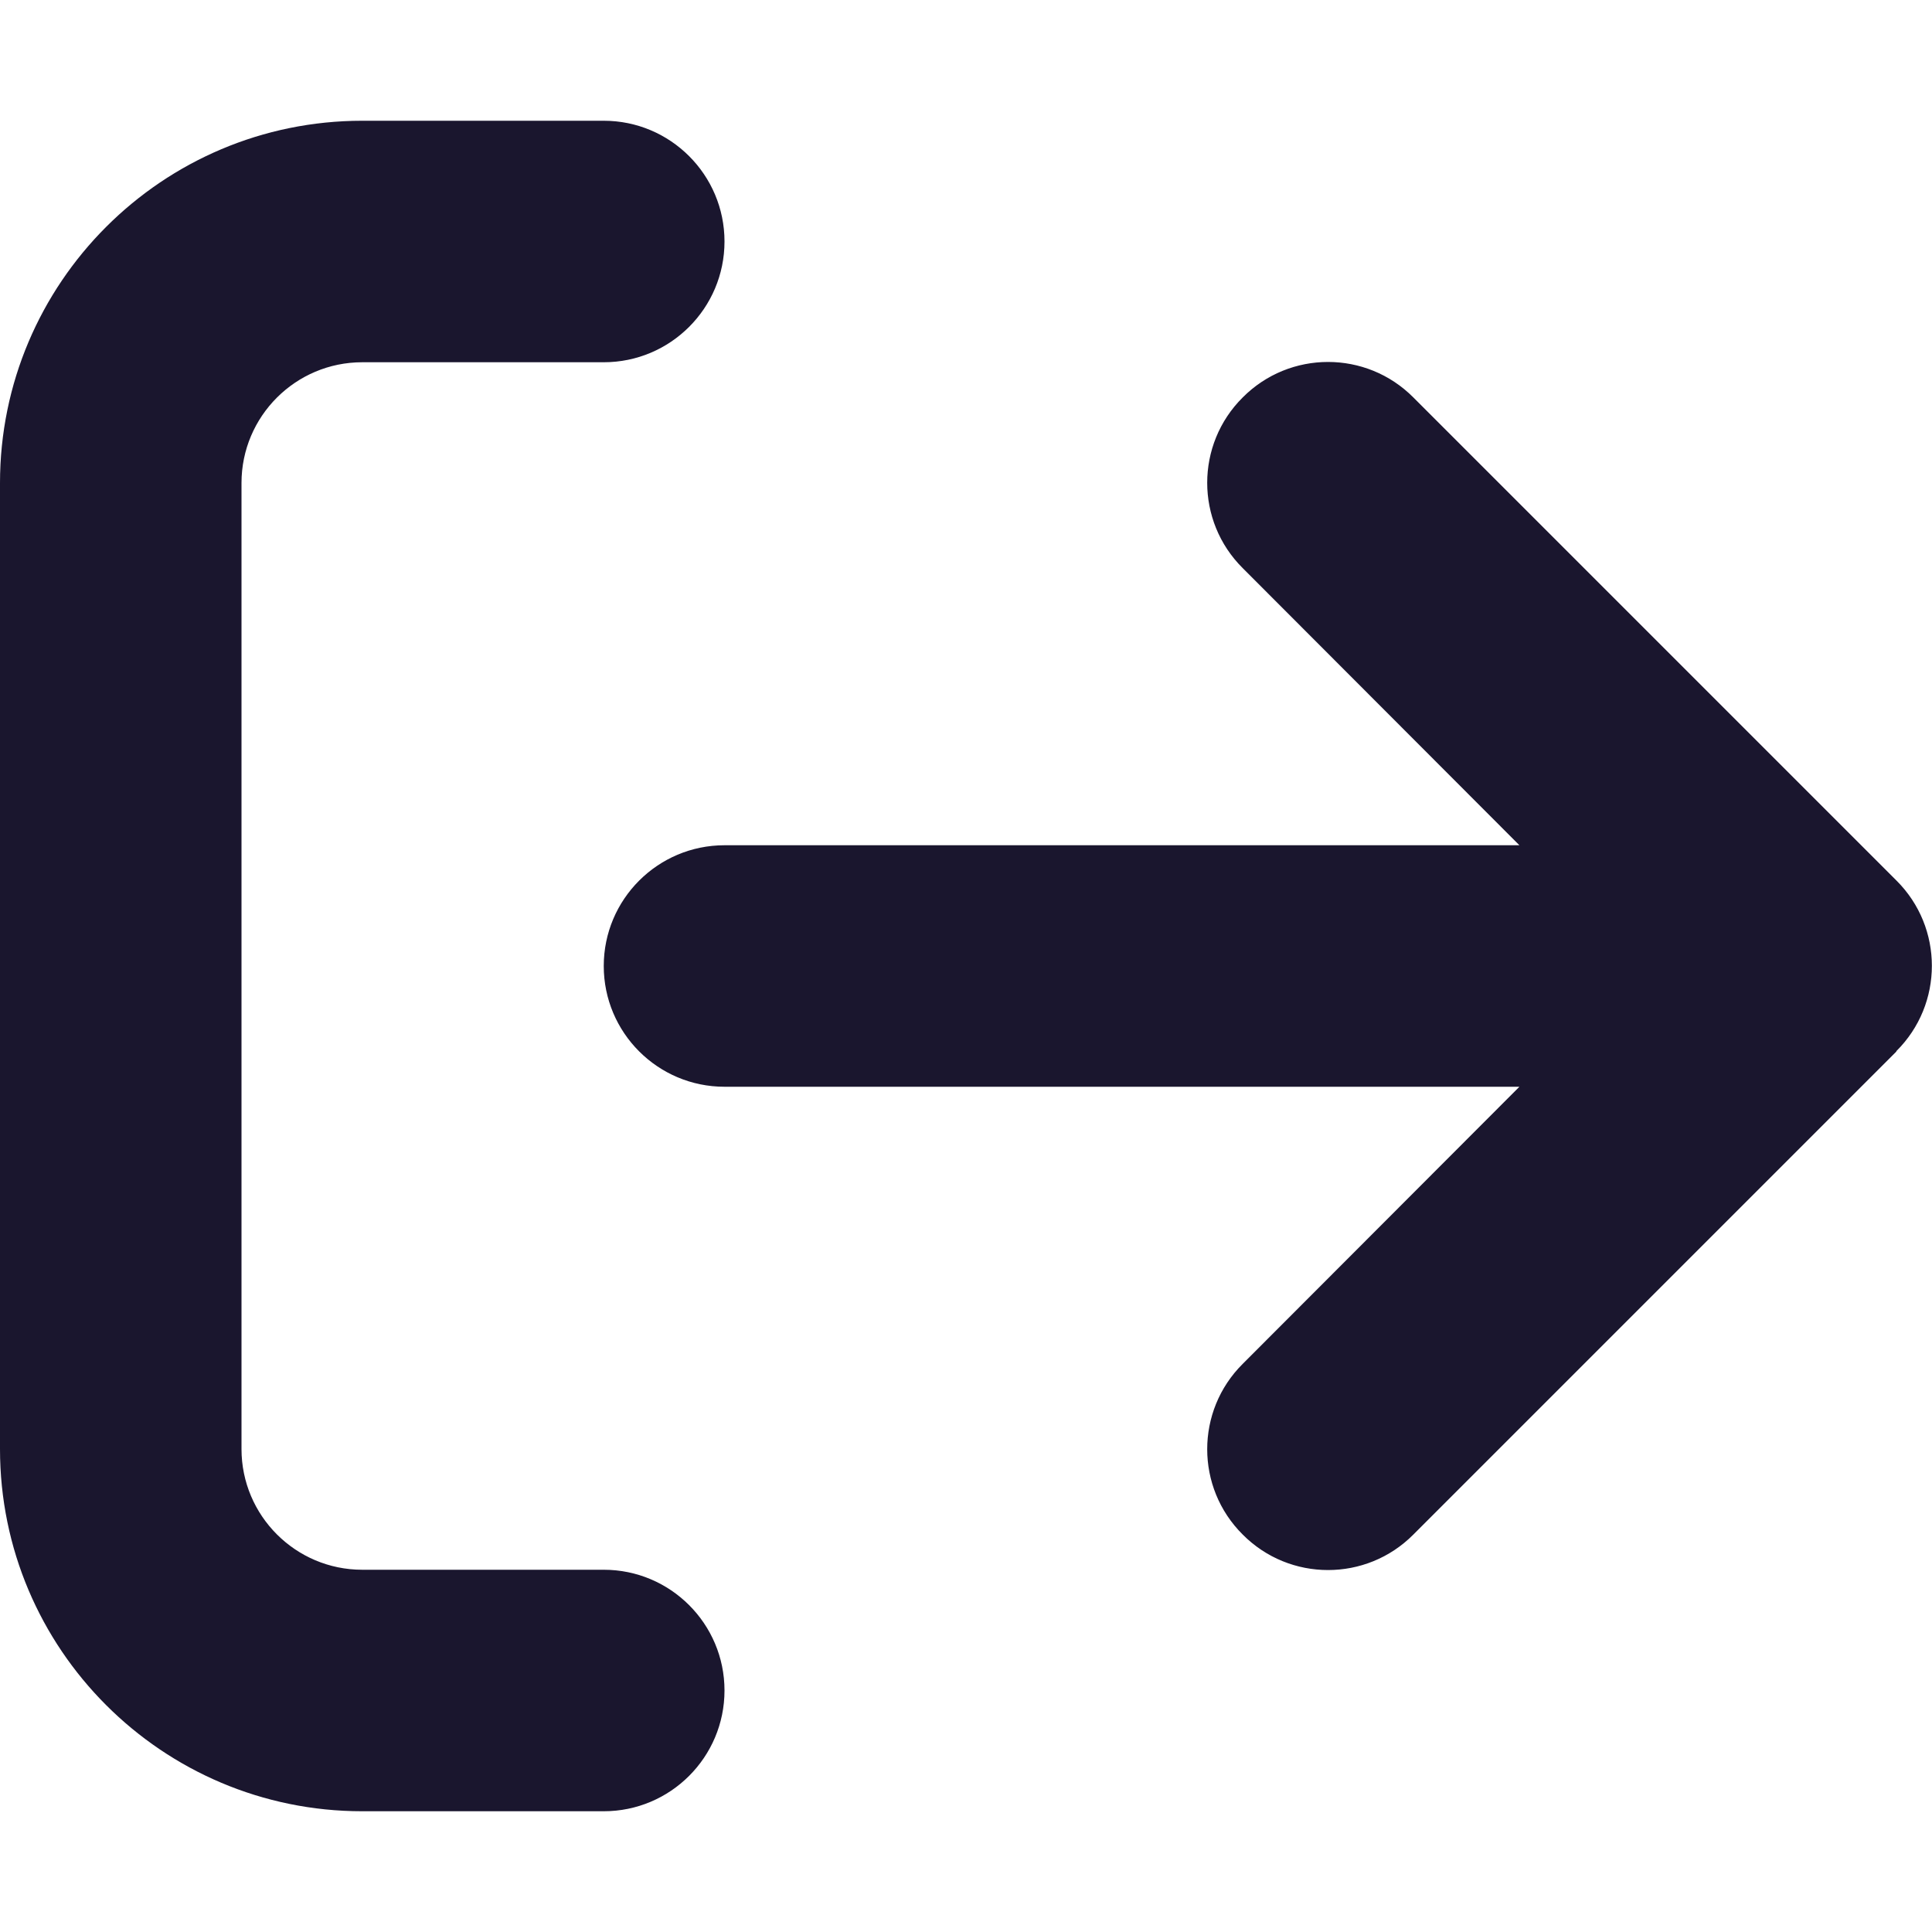 <svg xmlns="http://www.w3.org/2000/svg" xmlns:xlink="http://www.w3.org/1999/xlink" width="18px" height="18px" viewBox="0 0 18 18" version="1.1">
<g id="surface1">
<path style=" stroke:none;fill-rule:nonzero;fill:#1A162E;fill-opacity:1;" d="M 17.668 9.793 C 18.109 9.355 18.109 8.641 17.668 8.203 L 13.168 3.703 C 12.73 3.262 12.016 3.262 11.578 3.703 C 11.137 4.141 11.137 4.855 11.578 5.293 L 14.156 7.875 L 6.75 7.875 C 6.129 7.875 5.625 8.379 5.625 9 C 5.625 9.621 6.129 10.125 6.75 10.125 L 14.156 10.125 L 11.578 12.707 C 11.137 13.145 11.137 13.859 11.578 14.297 C 12.016 14.738 12.73 14.738 13.168 14.297 L 17.668 9.797 Z M 5.625 3.375 C 6.246 3.375 6.75 2.871 6.75 2.25 C 6.75 1.629 6.246 1.125 5.625 1.125 L 3.375 1.125 C 1.512 1.125 0 2.637 0 4.5 L 0 13.5 C 0 15.363 1.512 16.875 3.375 16.875 L 5.625 16.875 C 6.246 16.875 6.75 16.371 6.75 15.75 C 6.75 15.129 6.246 14.625 5.625 14.625 L 3.375 14.625 C 2.754 14.625 2.25 14.121 2.25 13.5 L 2.25 4.5 C 2.25 3.879 2.754 3.375 3.375 3.375 Z M 5.625 3.375 "/>
</g>
</svg>